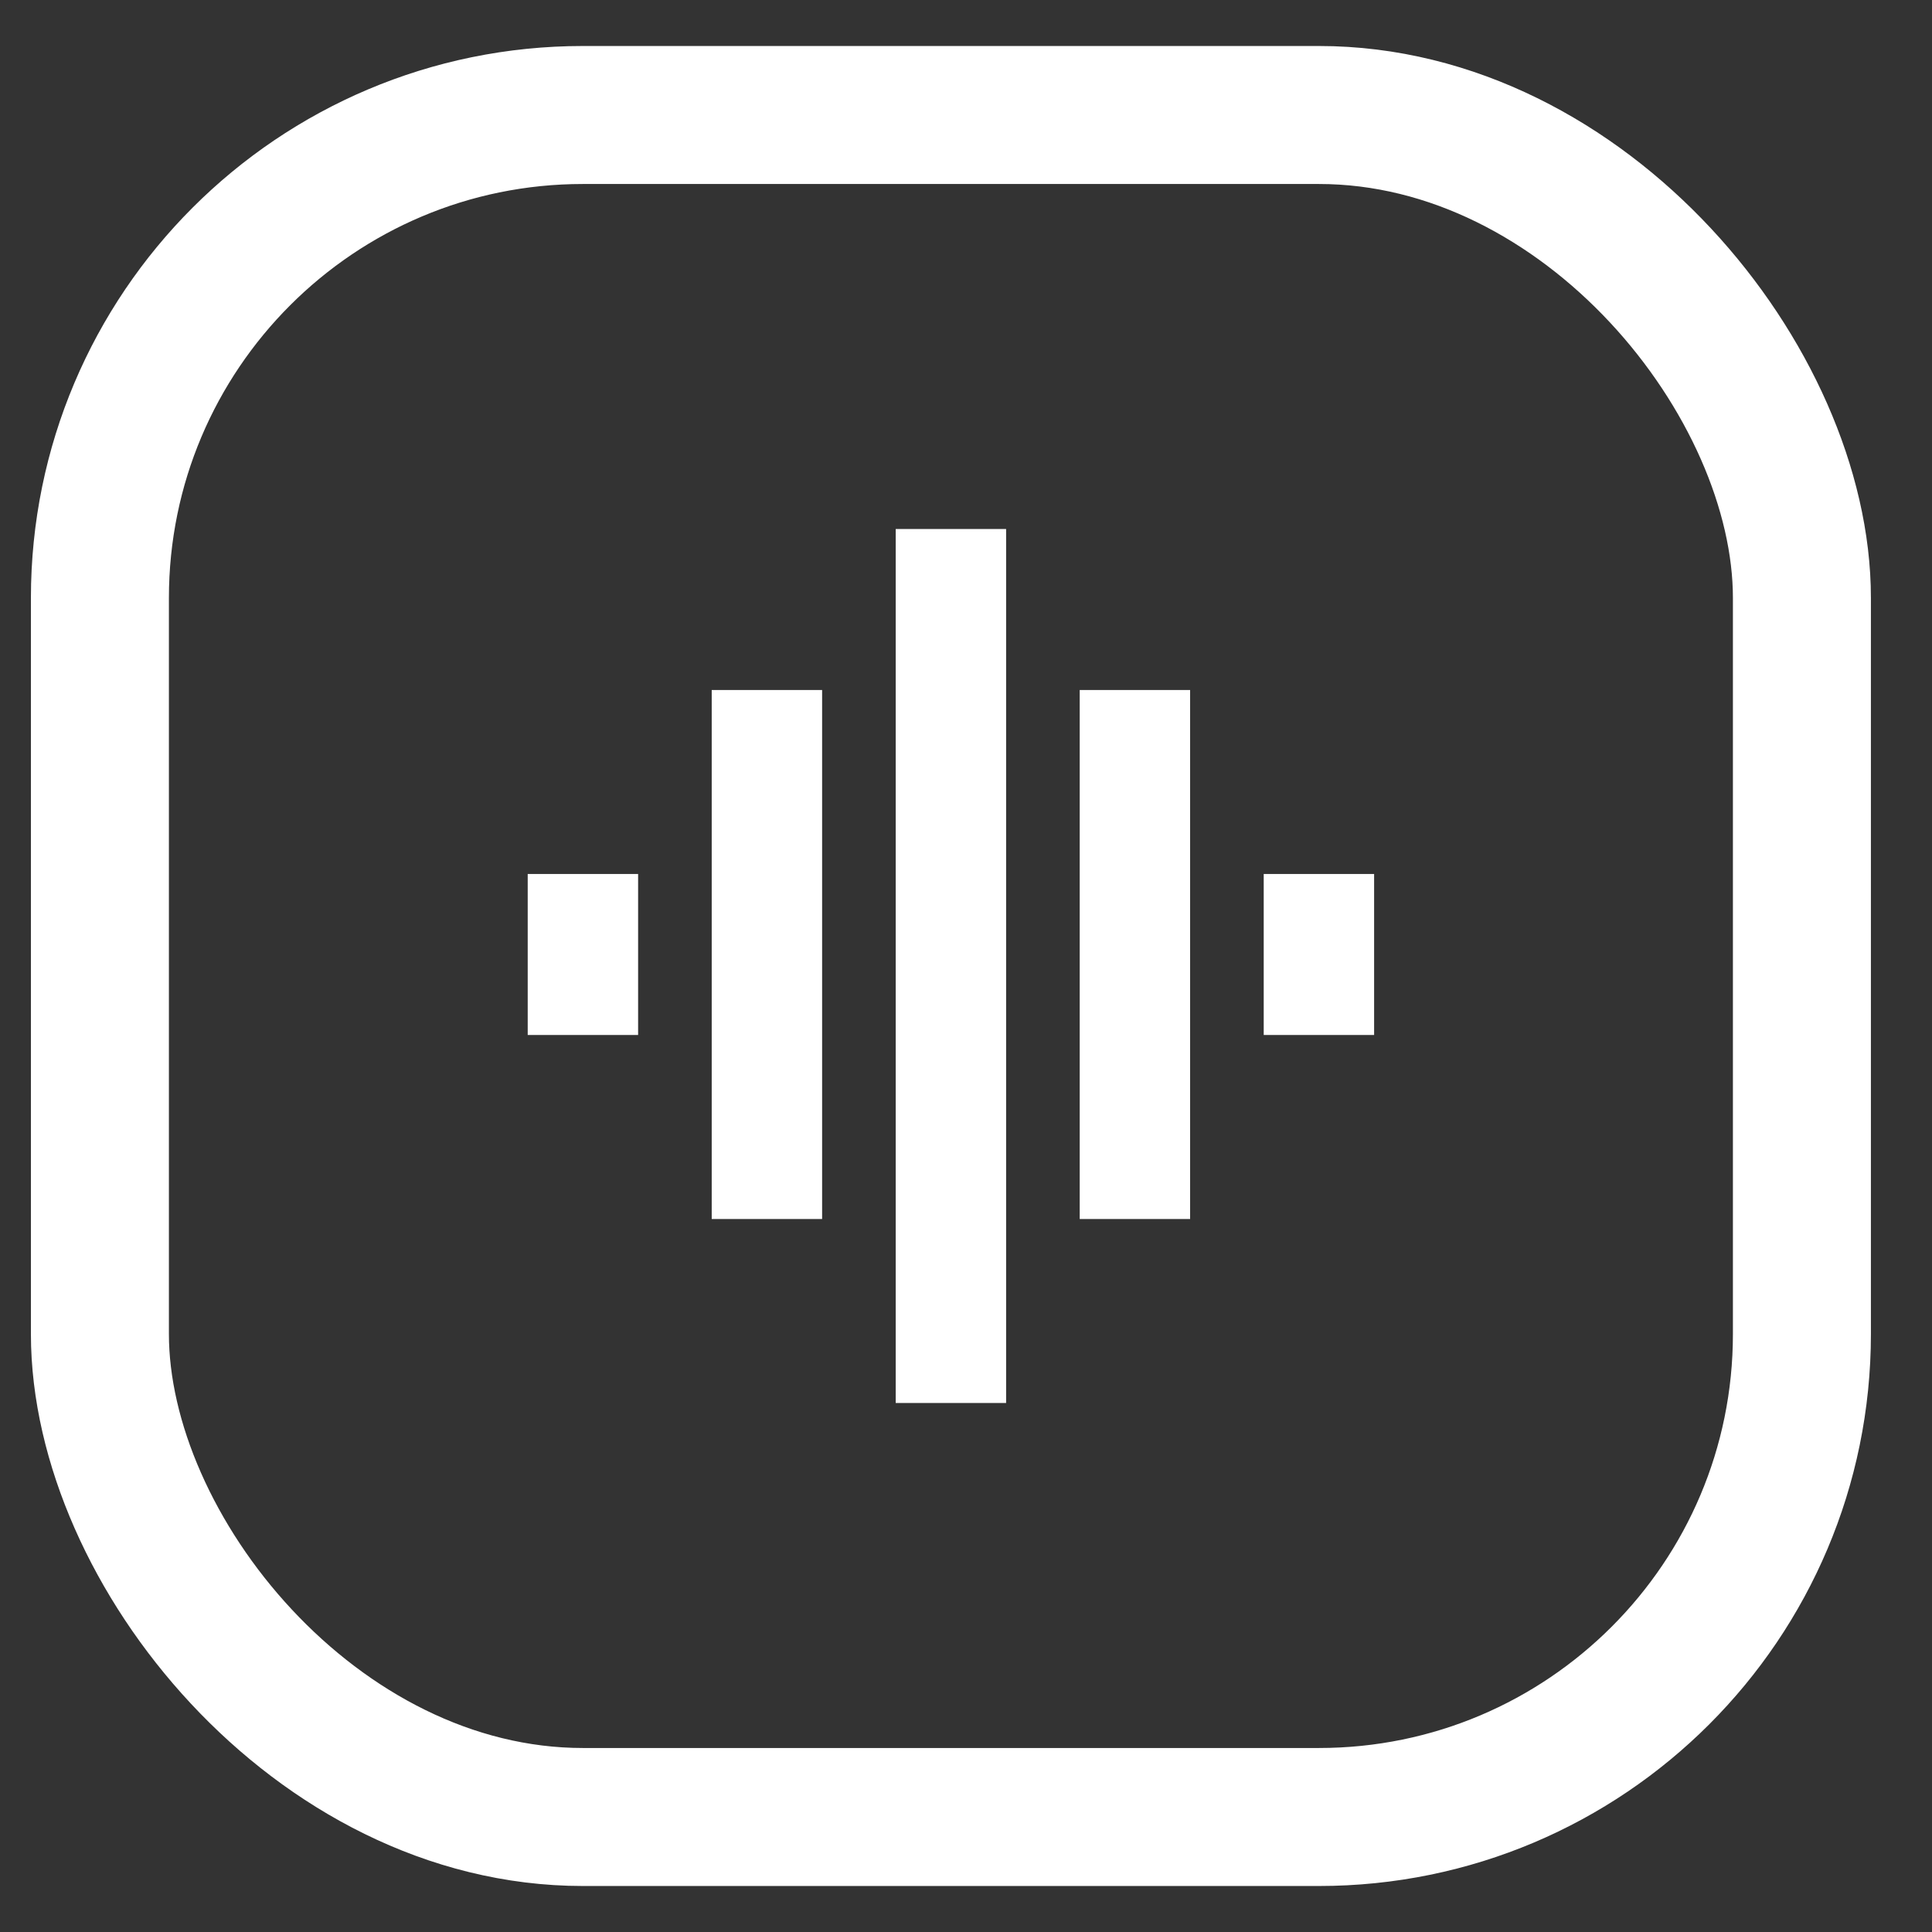 <svg width="21" height="21" viewBox="0 0 21 21" fill="none" xmlns="http://www.w3.org/2000/svg">
<rect x="0" y="0" width="21" height="21" fill="#333333" stroke="none"/>
<path d="M10.336 5.75V10.5V15.25M12.336 7.5V10.75V13.25M14.336 9.5V10.5V11.25M6.336 9.5V10.5V11.25M8.336 7.5V10.75V13.25" stroke="white" stroke-width="1.2" stroke-linejoin="round"/>
<rect x="1.086" y="1.25" width="18.5" height="18.5" rx="5.25" stroke="white" stroke-width="1.5"/>
</svg>
